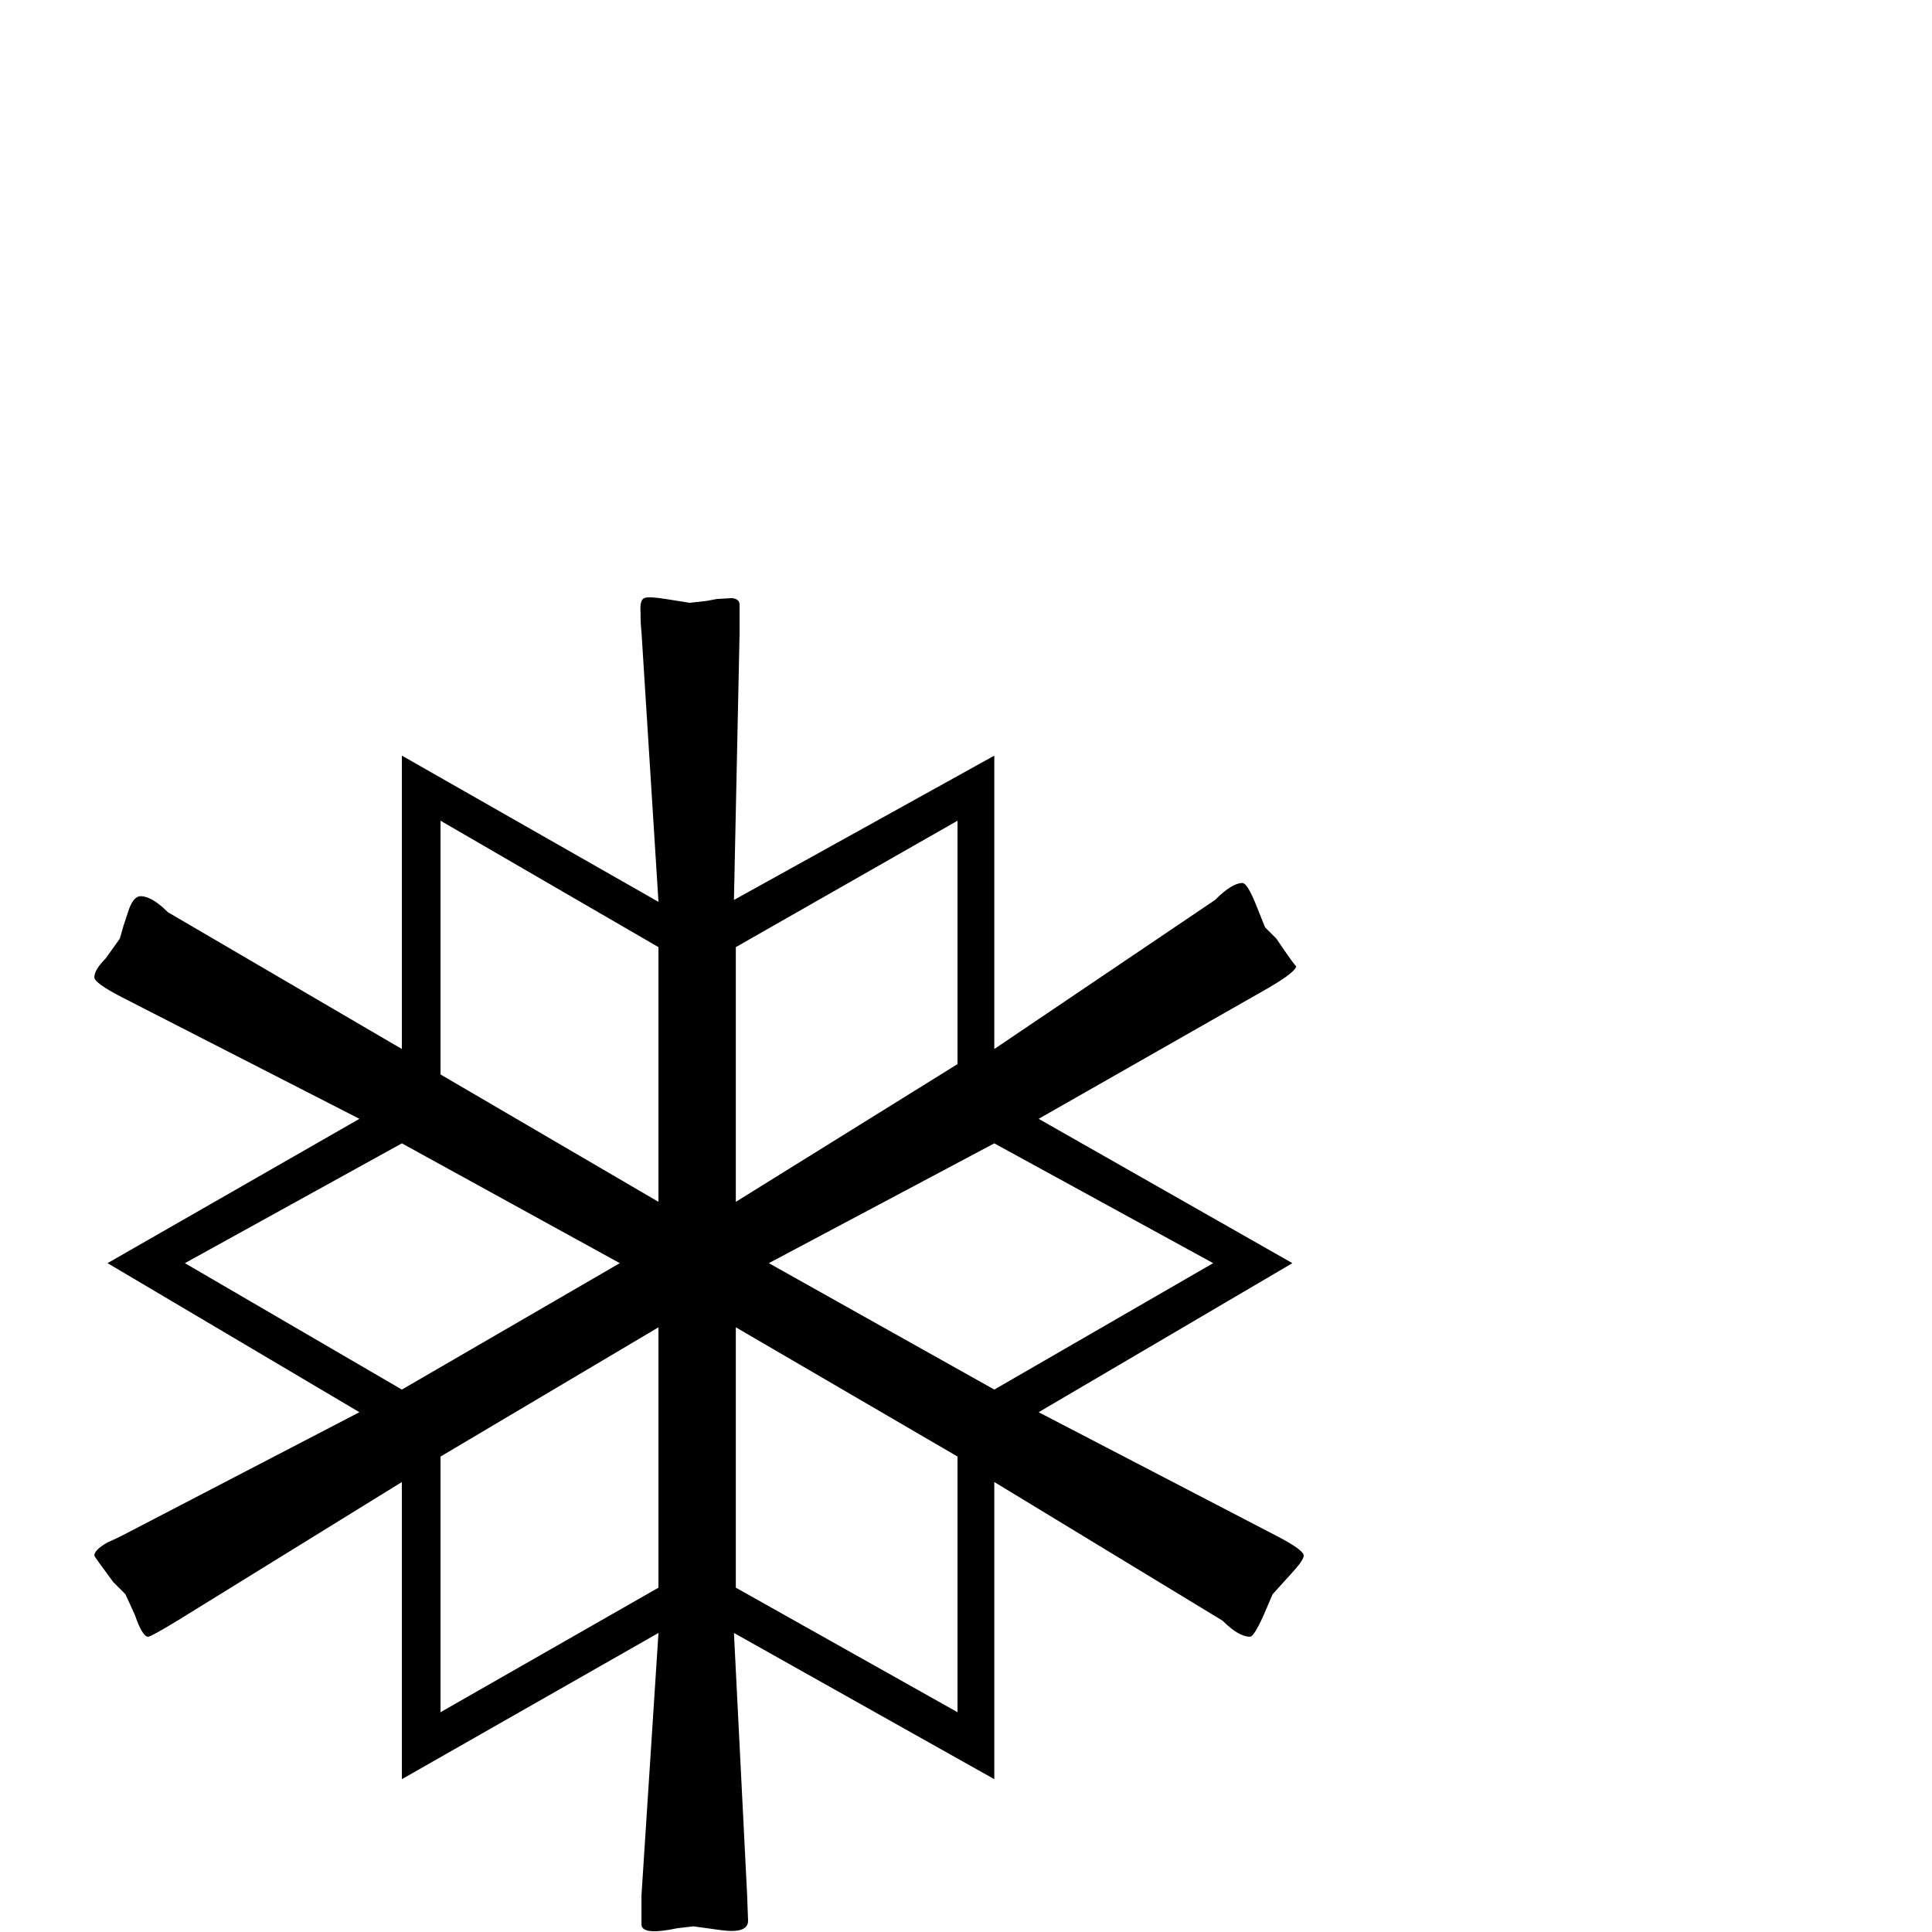 <?xml version="1.0" standalone="no"?>
<!DOCTYPE svg PUBLIC "-//W3C//DTD SVG 1.1//EN" "http://www.w3.org/Graphics/SVG/1.1/DTD/svg11.dtd" >
<svg viewBox="0 -442 2048 2048">
  <g transform="matrix(1 0 0 -1 0 1606)">
   <path fill="currentColor"
d="M1382 399q0 -5 -14 -20l-19 -21l-6 -14q-13 -31 -18 -31q-12 0 -29 17l-242 147v-315l-276 155l14 -278q1 -28 1 -27q0 -14 -29 -10l-29 4l-17 -2q-38 -8 -38 4v31l18 278l-272 -155v315l-238 -147q-28 -17 -31 -17q-6 0 -14 23l-10 22l-13 13q-20 27 -20 28q0 6 14 14
q7 3 15 7l252 131l-267 158l267 153l-252 129q-29 15 -29 21q0 8 12 20l15 21l4 14l6 18q5 13 12 13q12 0 29 -17l248 -145v311l272 -155l-18 286q-1 8 -1 21q-1 13 4 15q4 2 23 -1l25 -4l18 2l10.5 2t16.5 1q8 -1 8 -7v-29l-6 -284l276 153v-311l234 158q18 18 29 18
q5 0 14 -22l10 -25l12 -12q21 -31 21 -29q0 -6 -29 -23l-244 -139l269 -153l-269 -158l252 -131q29 -15 29 -21zM1015 920v258l-235 -134v-270zM1286 709l-232 127l-239 -127l239 -134zM698 774v270l-231 134v-269zM1015 233v271l-235 137v-276zM657 709l-231 127l-230 -127
l230 -134zM698 365v276l-231 -137v-271z" />
  </g>

</svg>
